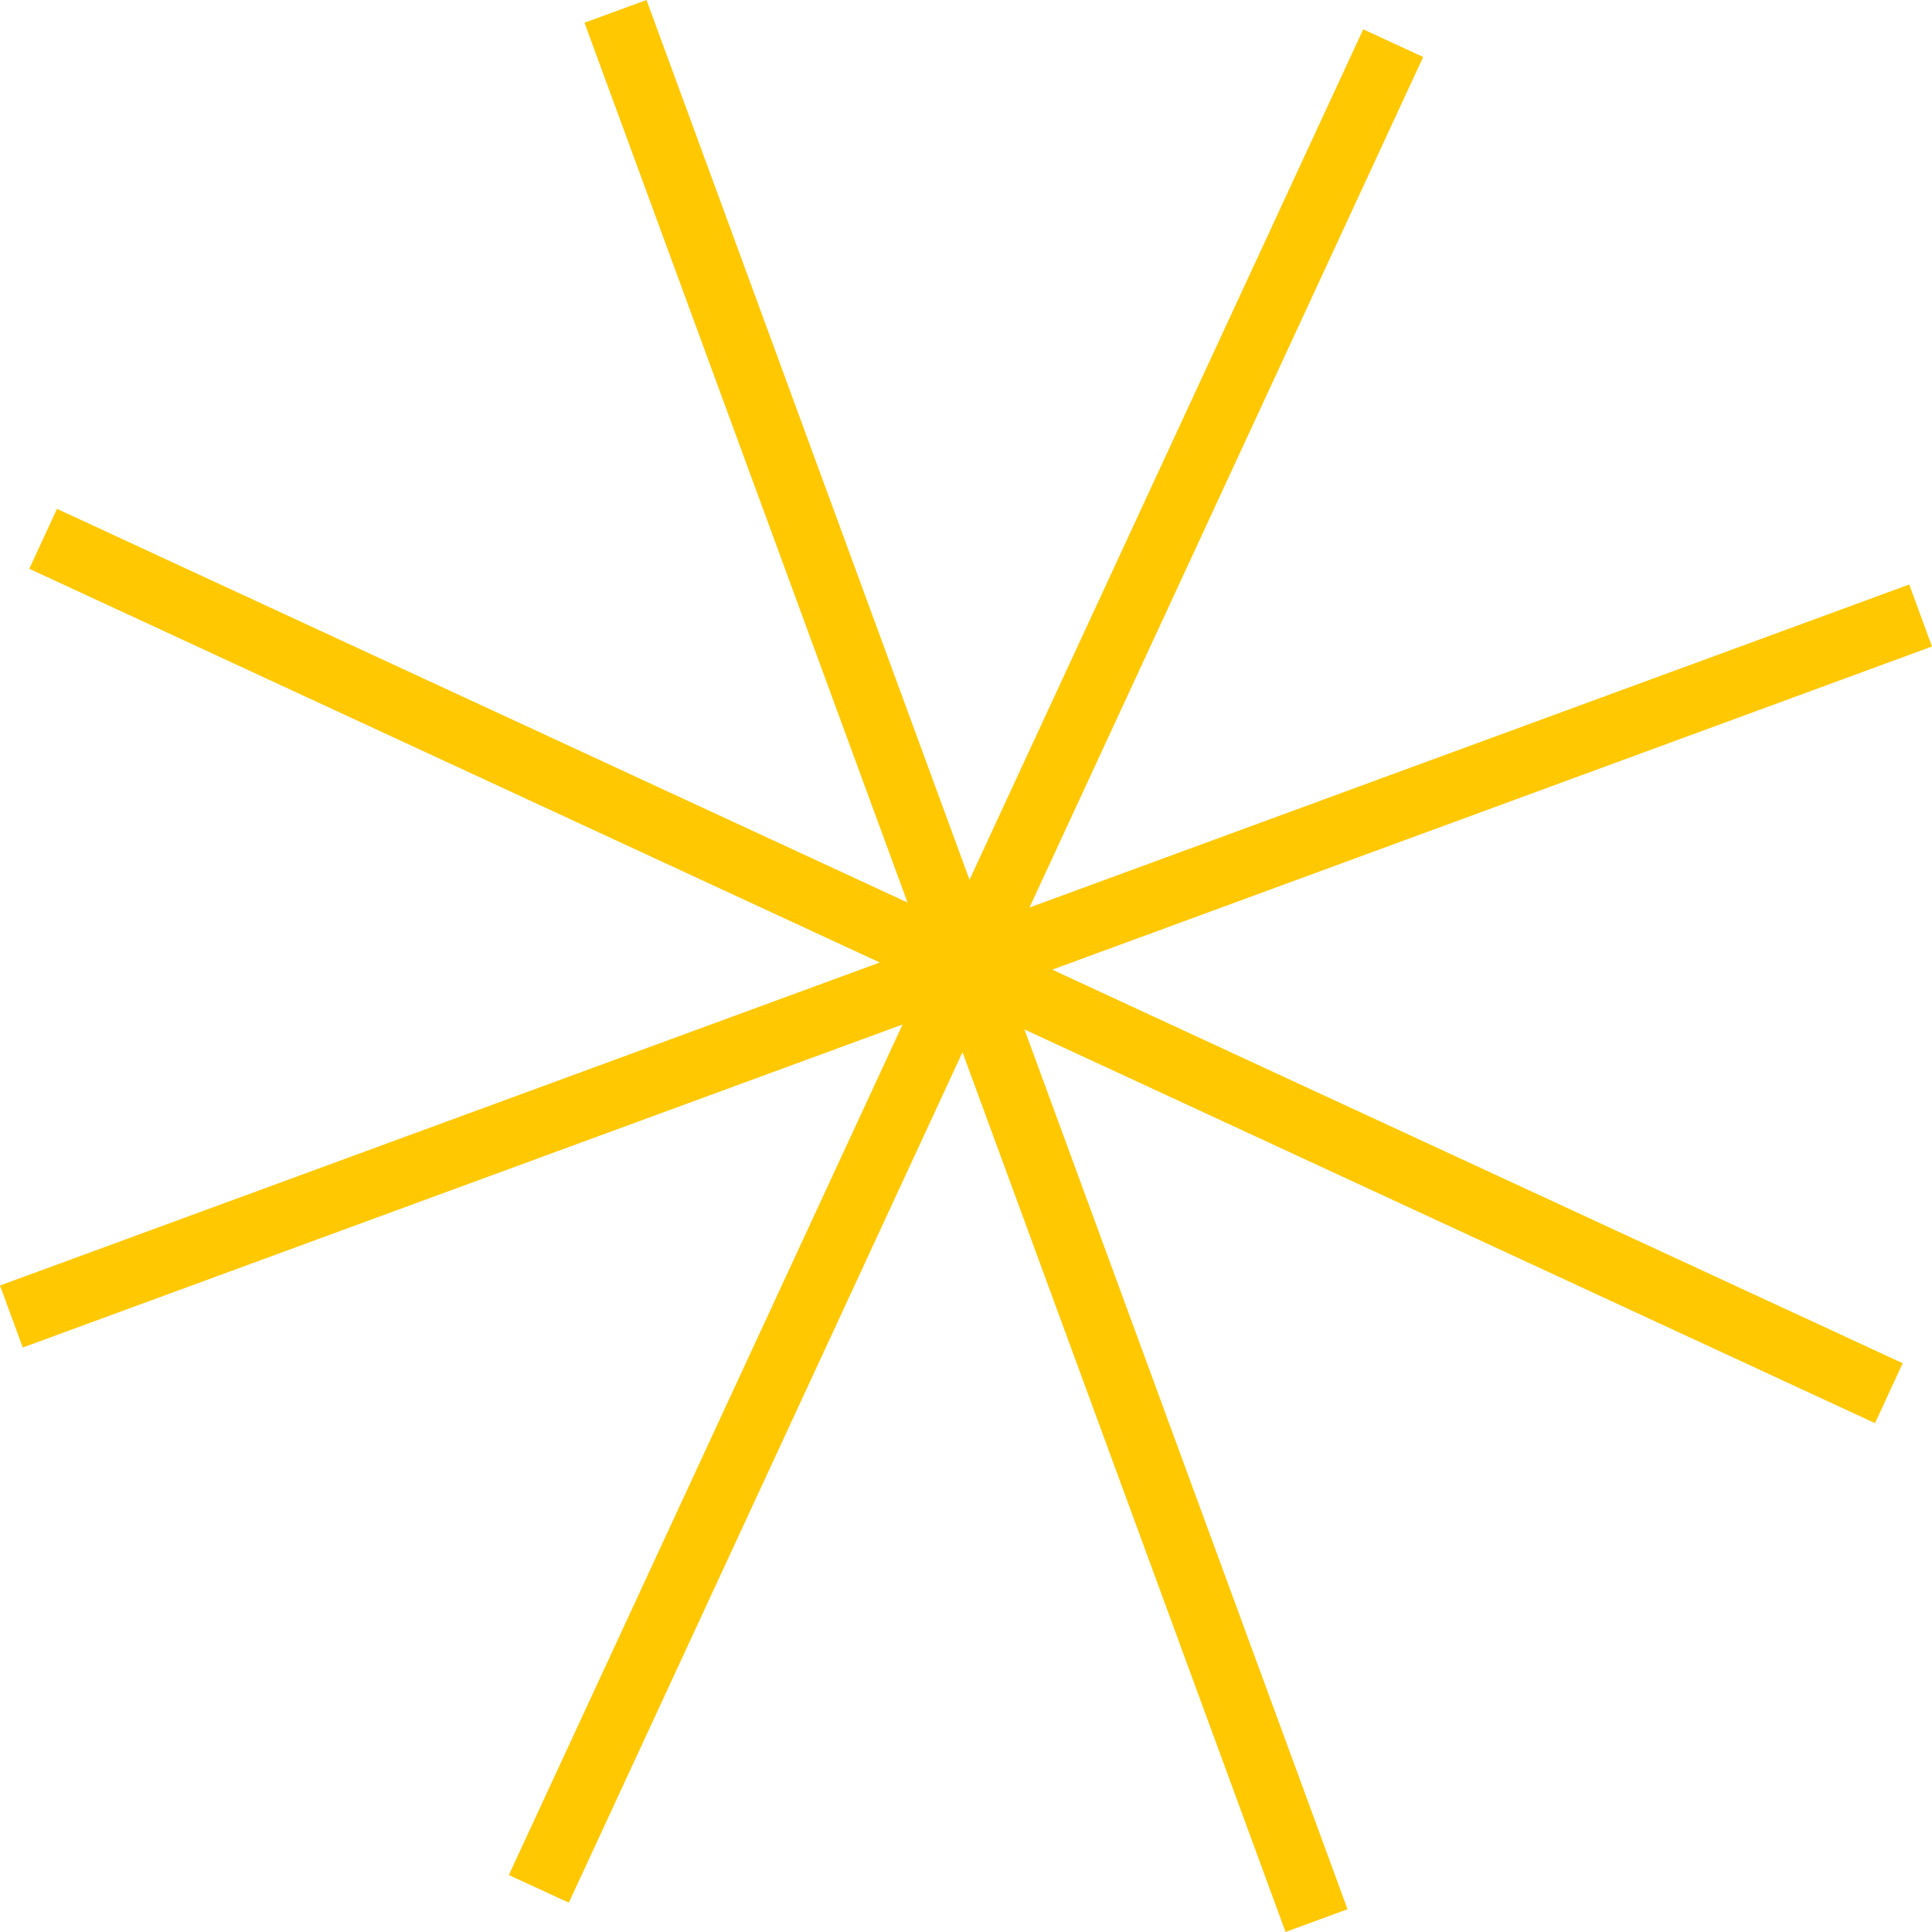<svg id="Componente_4_72" data-name="Componente 4 – 72" xmlns="http://www.w3.org/2000/svg" width="79.101" height="79.102" viewBox="0 0 79.101 79.102">
  <path id="Caminho_52" data-name="Caminho 52" d="M26.469,0,23.931.931,37.157,36.952,2.333,20.834,1.2,23.287,36.021,39.407,0,52.632l.932,2.539L36.954,41.945,20.834,76.768,23.289,77.9,39.407,43.08,52.634,79.1l2.537-.932L41.944,42.148l34.824,16.12L77.9,55.814,43.08,39.7,79.1,26.469l-.931-2.538L42.149,37.157,58.267,2.334,55.814,1.2,39.695,36.021Z" transform="translate(0 0)" fill="#ffc800"/>
</svg>
